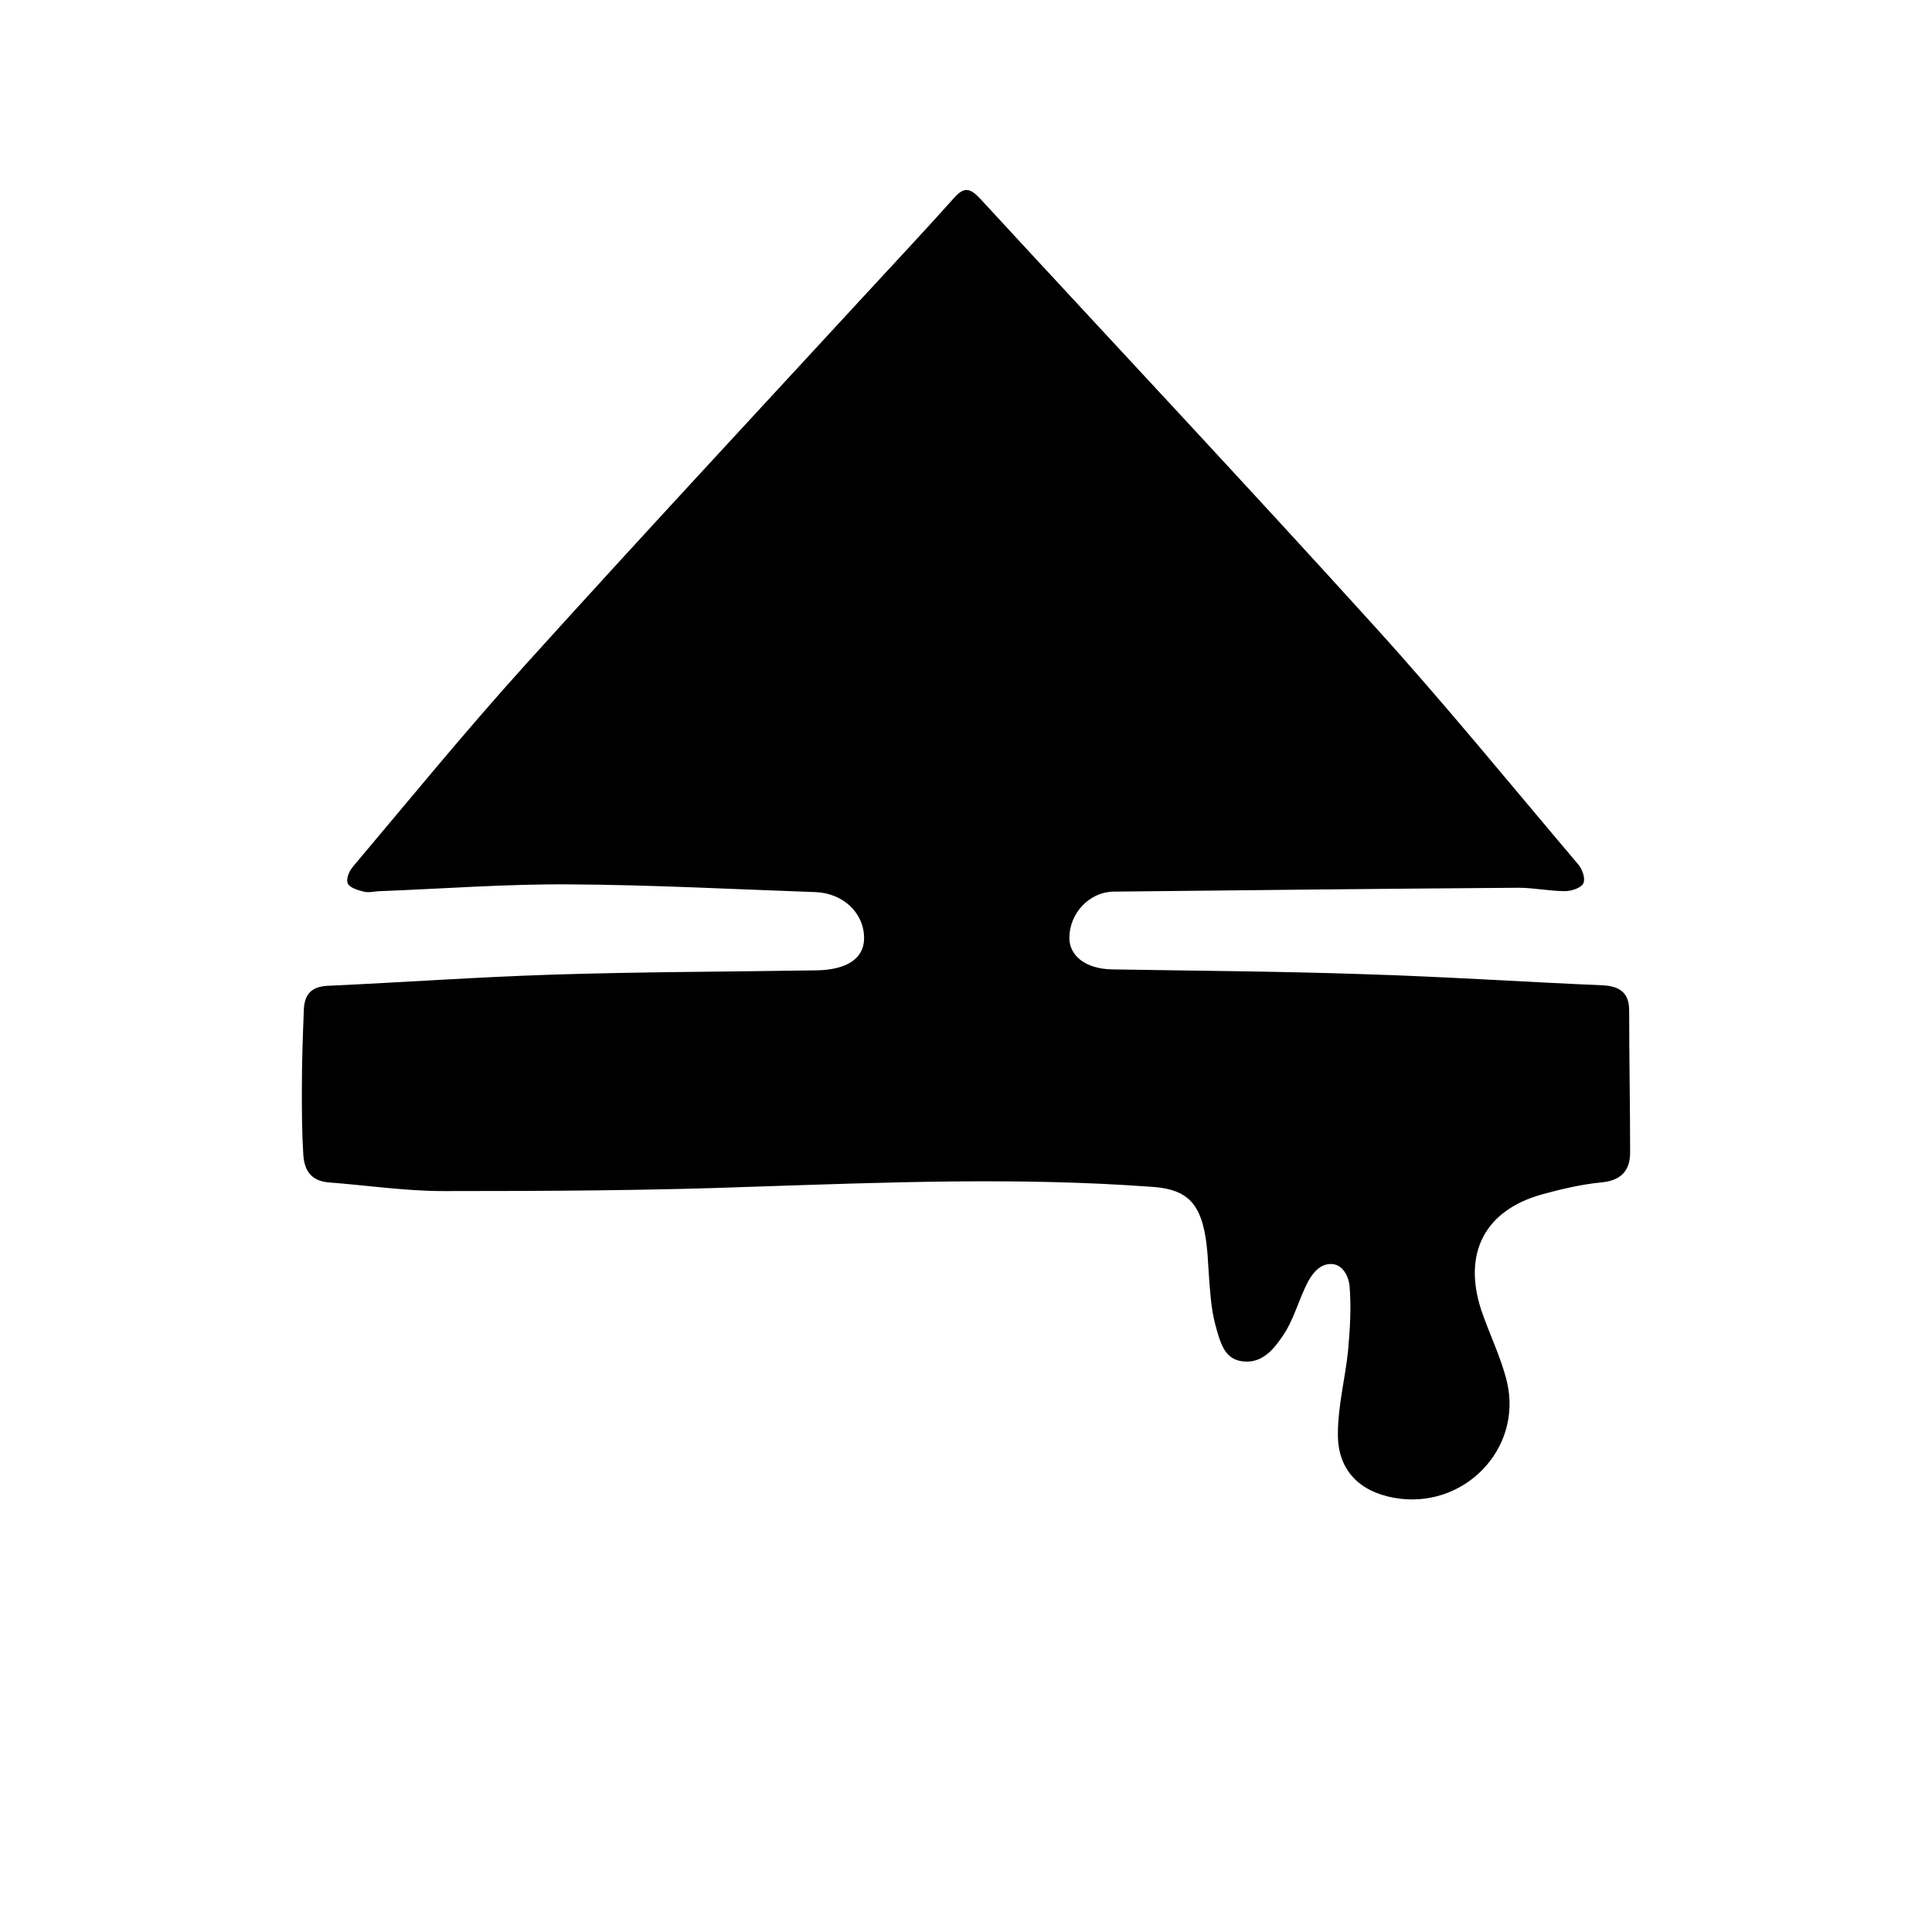 <?xml version="1.0" encoding="utf-8"?>
<!-- Generator: Adobe Illustrator 23.0.6, SVG Export Plug-In . SVG Version: 6.00 Build 0)  -->
<svg version="1.1" id="Layer_1" xmlns="http://www.w3.org/2000/svg" xmlns:xlink="http://www.w3.org/1999/xlink" x="0px" y="0px"
	 viewBox="0 0 400 400" enable-background="new 0 0 400 400" xml:space="preserve">
<path d="M62.5,225.1c0-5.4,0.2-10.6,0.4-15.9c0.1-3.3,1.5-4.9,4.9-5.1c15.4-0.7,30.8-1.8,46.2-2.3c18.3-0.6,36.6-0.6,55-0.9
	c6.3-0.1,9.8-2.4,9.9-6.5c0.1-5.3-4.3-9.5-10.1-9.7c-17-0.6-33.9-1.5-50.9-1.6c-13-0.1-26.1,0.9-39.1,1.4c-1.2,0-2.4,0.4-3.5,0.1
	c-1.2-0.3-2.9-0.8-3.3-1.7c-0.4-0.9,0.3-2.6,1.1-3.5c11.8-14,23.4-28.2,35.7-41.8c23.4-25.9,47.2-51.5,70.9-77.2
	c6-6.5,12-12.9,17.9-19.5c2.1-2.4,3.4-1.8,5.3,0.2c27.3,29.6,54.8,58.9,81.8,88.7c14.5,16,28.1,32.7,42,49.1c0.9,1,1.6,3,1.1,4
	c-0.4,0.9-2.4,1.6-3.8,1.6c-3.2,0-6.4-0.7-9.6-0.7c-28,0.2-55.9,0.5-83.9,0.8c-5,0.1-9.1,4.5-9.1,9.6c0,3.7,3.4,6.4,8.8,6.5
	c17.5,0.3,35,0.4,52.4,1c16.4,0.5,32.9,1.6,49.3,2.3c3.4,0.2,5.4,1.5,5.4,5.2c0,9.8,0.2,19.6,0.2,29.4c0,3.7-1.8,5.8-5.9,6.2
	c-4.2,0.4-8.4,1.4-12.4,2.5c-11.8,3.3-16.4,12.2-12.5,24c1.7,5,4.1,9.8,5.3,14.8c3.3,14-9.1,26.6-23.4,24
	c-7.2-1.3-11.7-5.8-11.6-13.3c0-5.7,1.5-11.4,2.1-17.1c0.4-4.5,0.7-9.1,0.3-13.6c-0.2-1.7-1.3-4.3-3.7-4.4c-2.4-0.1-3.9,1.9-4.8,3.5
	c-2,3.7-3,8.1-5.4,11.5c-1.7,2.5-4,5.4-7.7,5.2s-4.8-2.7-5.9-6.6c-1.1-3.8-1.2-6.4-1.5-9.6c-0.3-3.7-0.3-7.5-1.1-11.1
	c-1.4-6.4-4.6-8.5-11.1-8.9c-27.5-2-54.9-0.9-82.3,0c-21.4,0.8-42.8,0.9-64.1,0.9c-7.9,0-15.9-1.2-23.8-1.8c-3.5-0.3-5-2.4-5.2-5.7
	C62.5,234.4,62.5,230.5,62.5,225.1z"/>
</svg>
